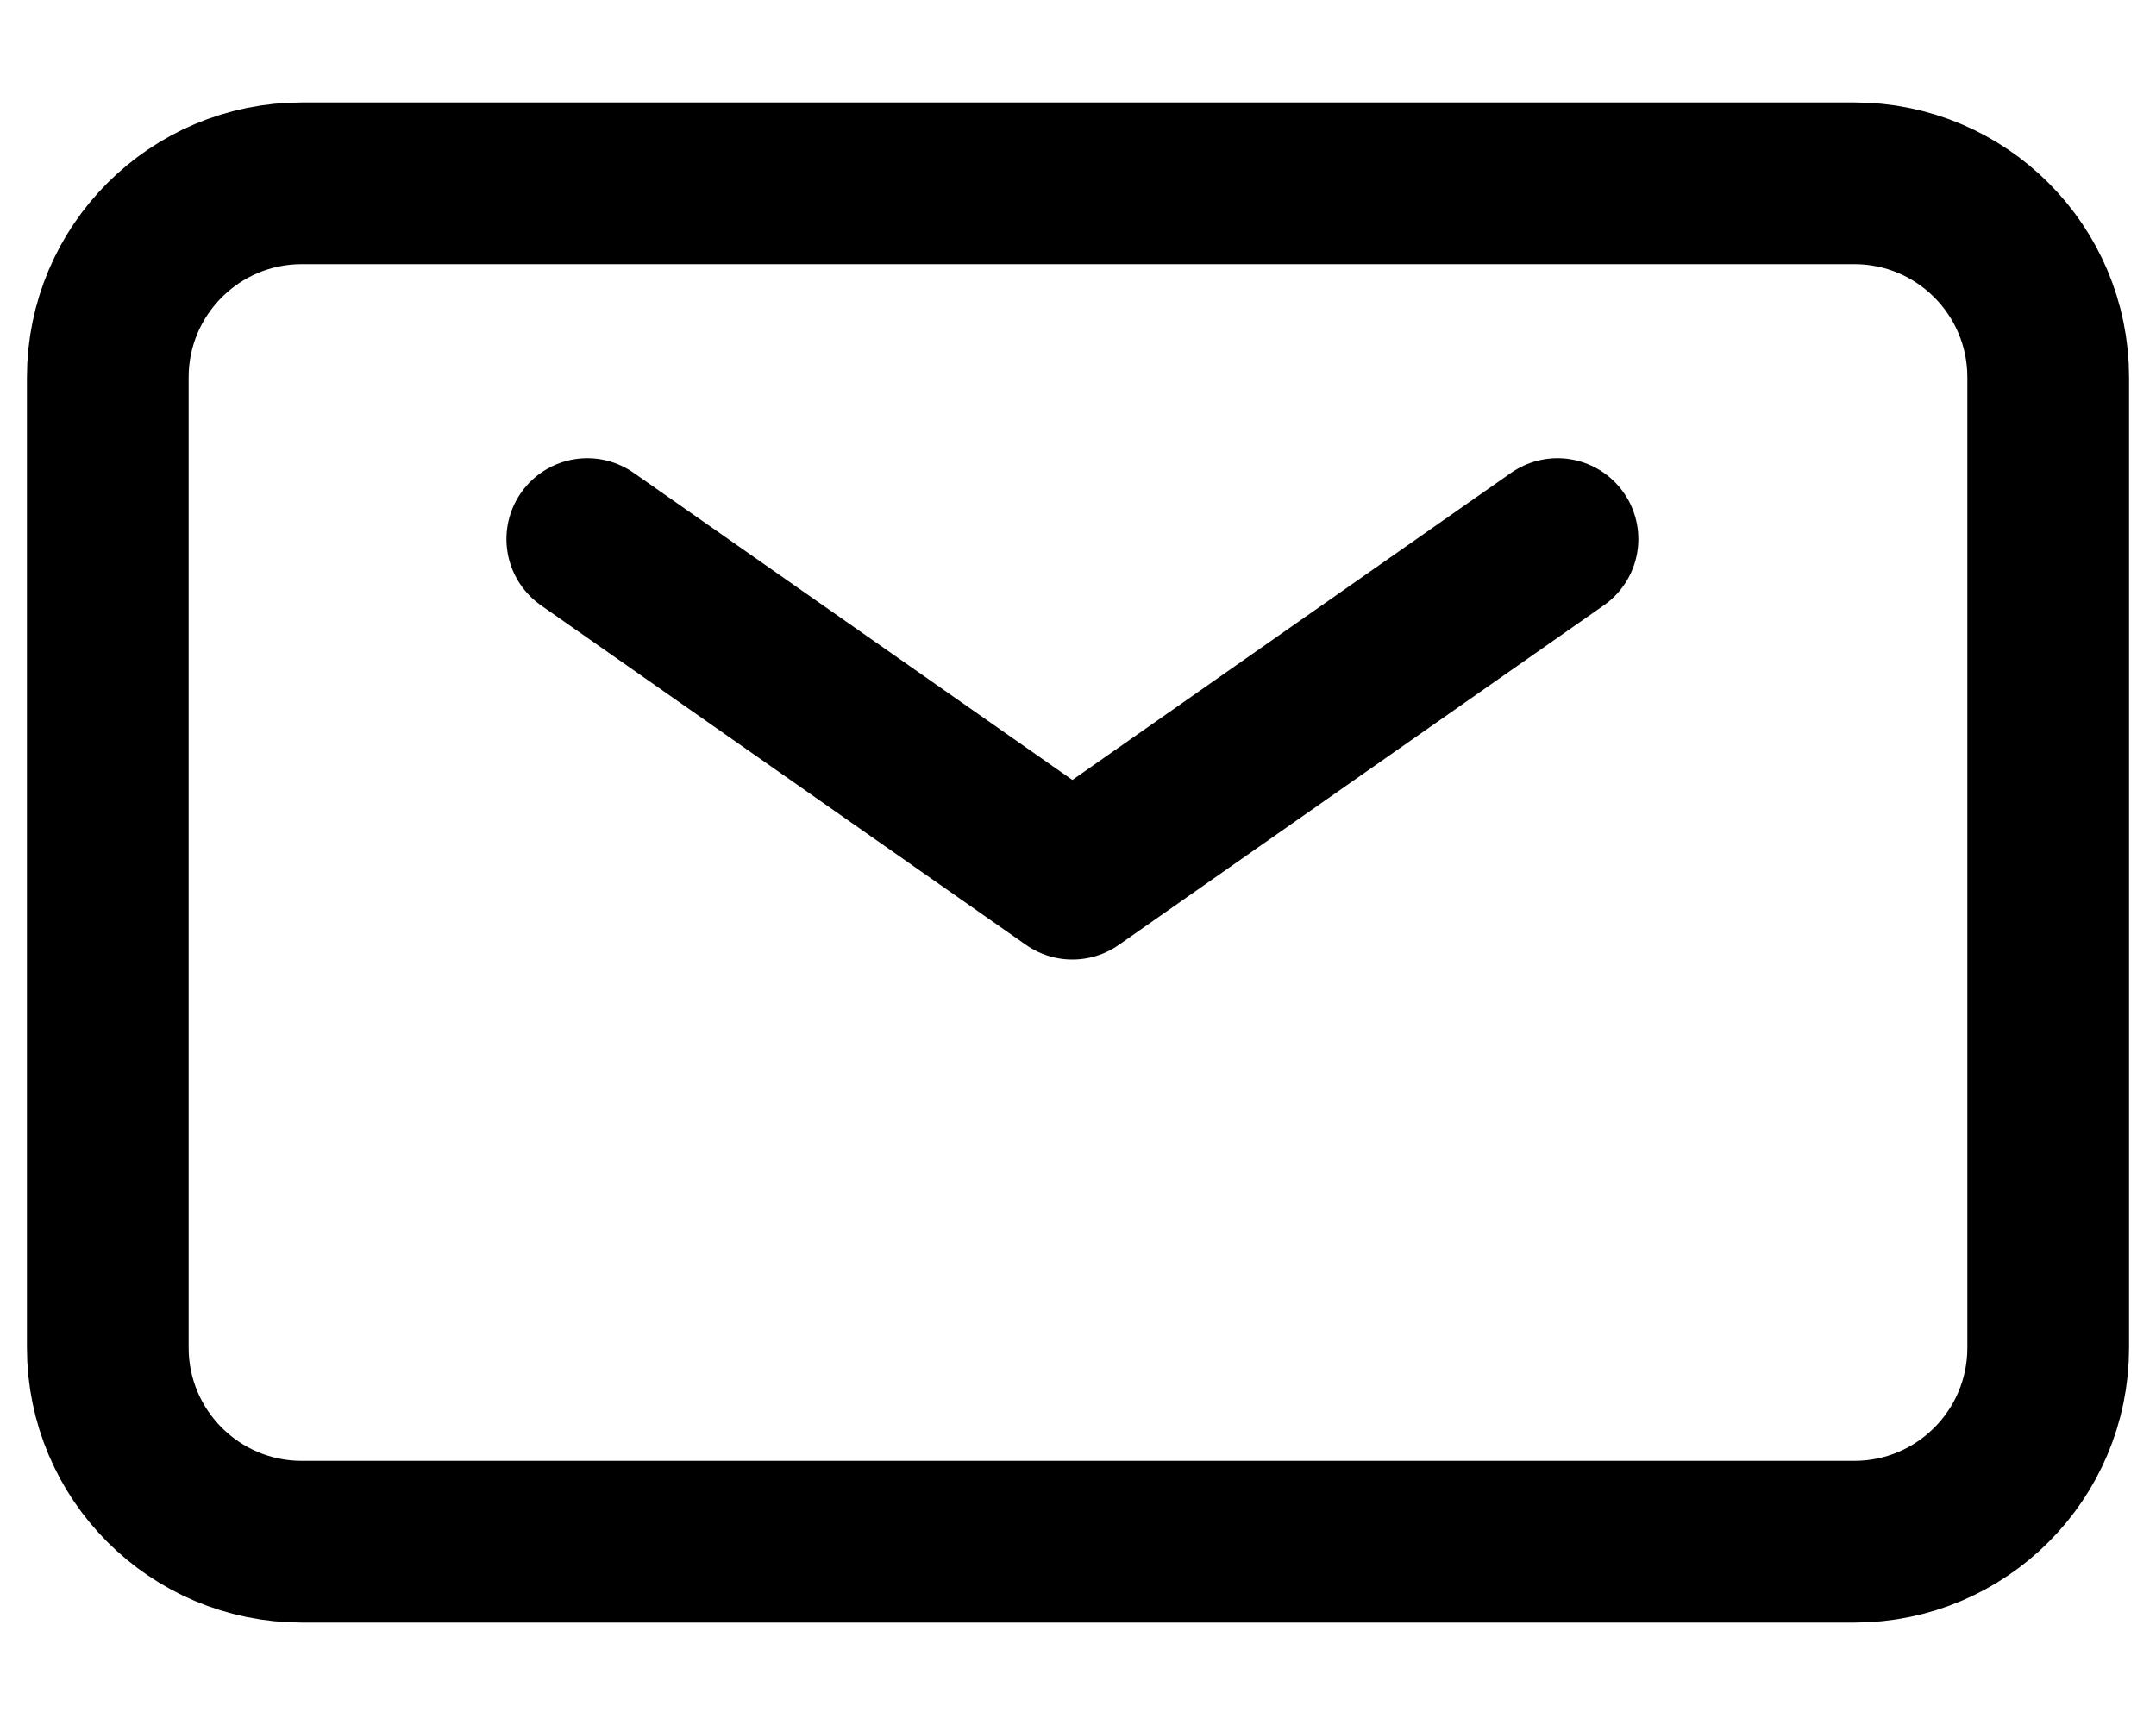 <svg width="20" height="16" viewBox="0 0 20 16" fill="none" xmlns="http://www.w3.org/2000/svg">
<path d="M5.448 5L9.948 8.15L14.448 5" stroke="currentColor" stroke-width="1.5" stroke-linecap="round" stroke-linejoin="round"/>
<path d="M1 12.5V3.5C1 2.506 1.806 1.7 2.8 1.7H17.201C18.195 1.7 19 2.506 19 3.5V12.5C19 13.494 18.195 14.3 17.201 14.3H2.8C1.806 14.3 1 13.494 1 12.5Z" stroke="currentColor" stroke-width="1.5"/>
</svg>
